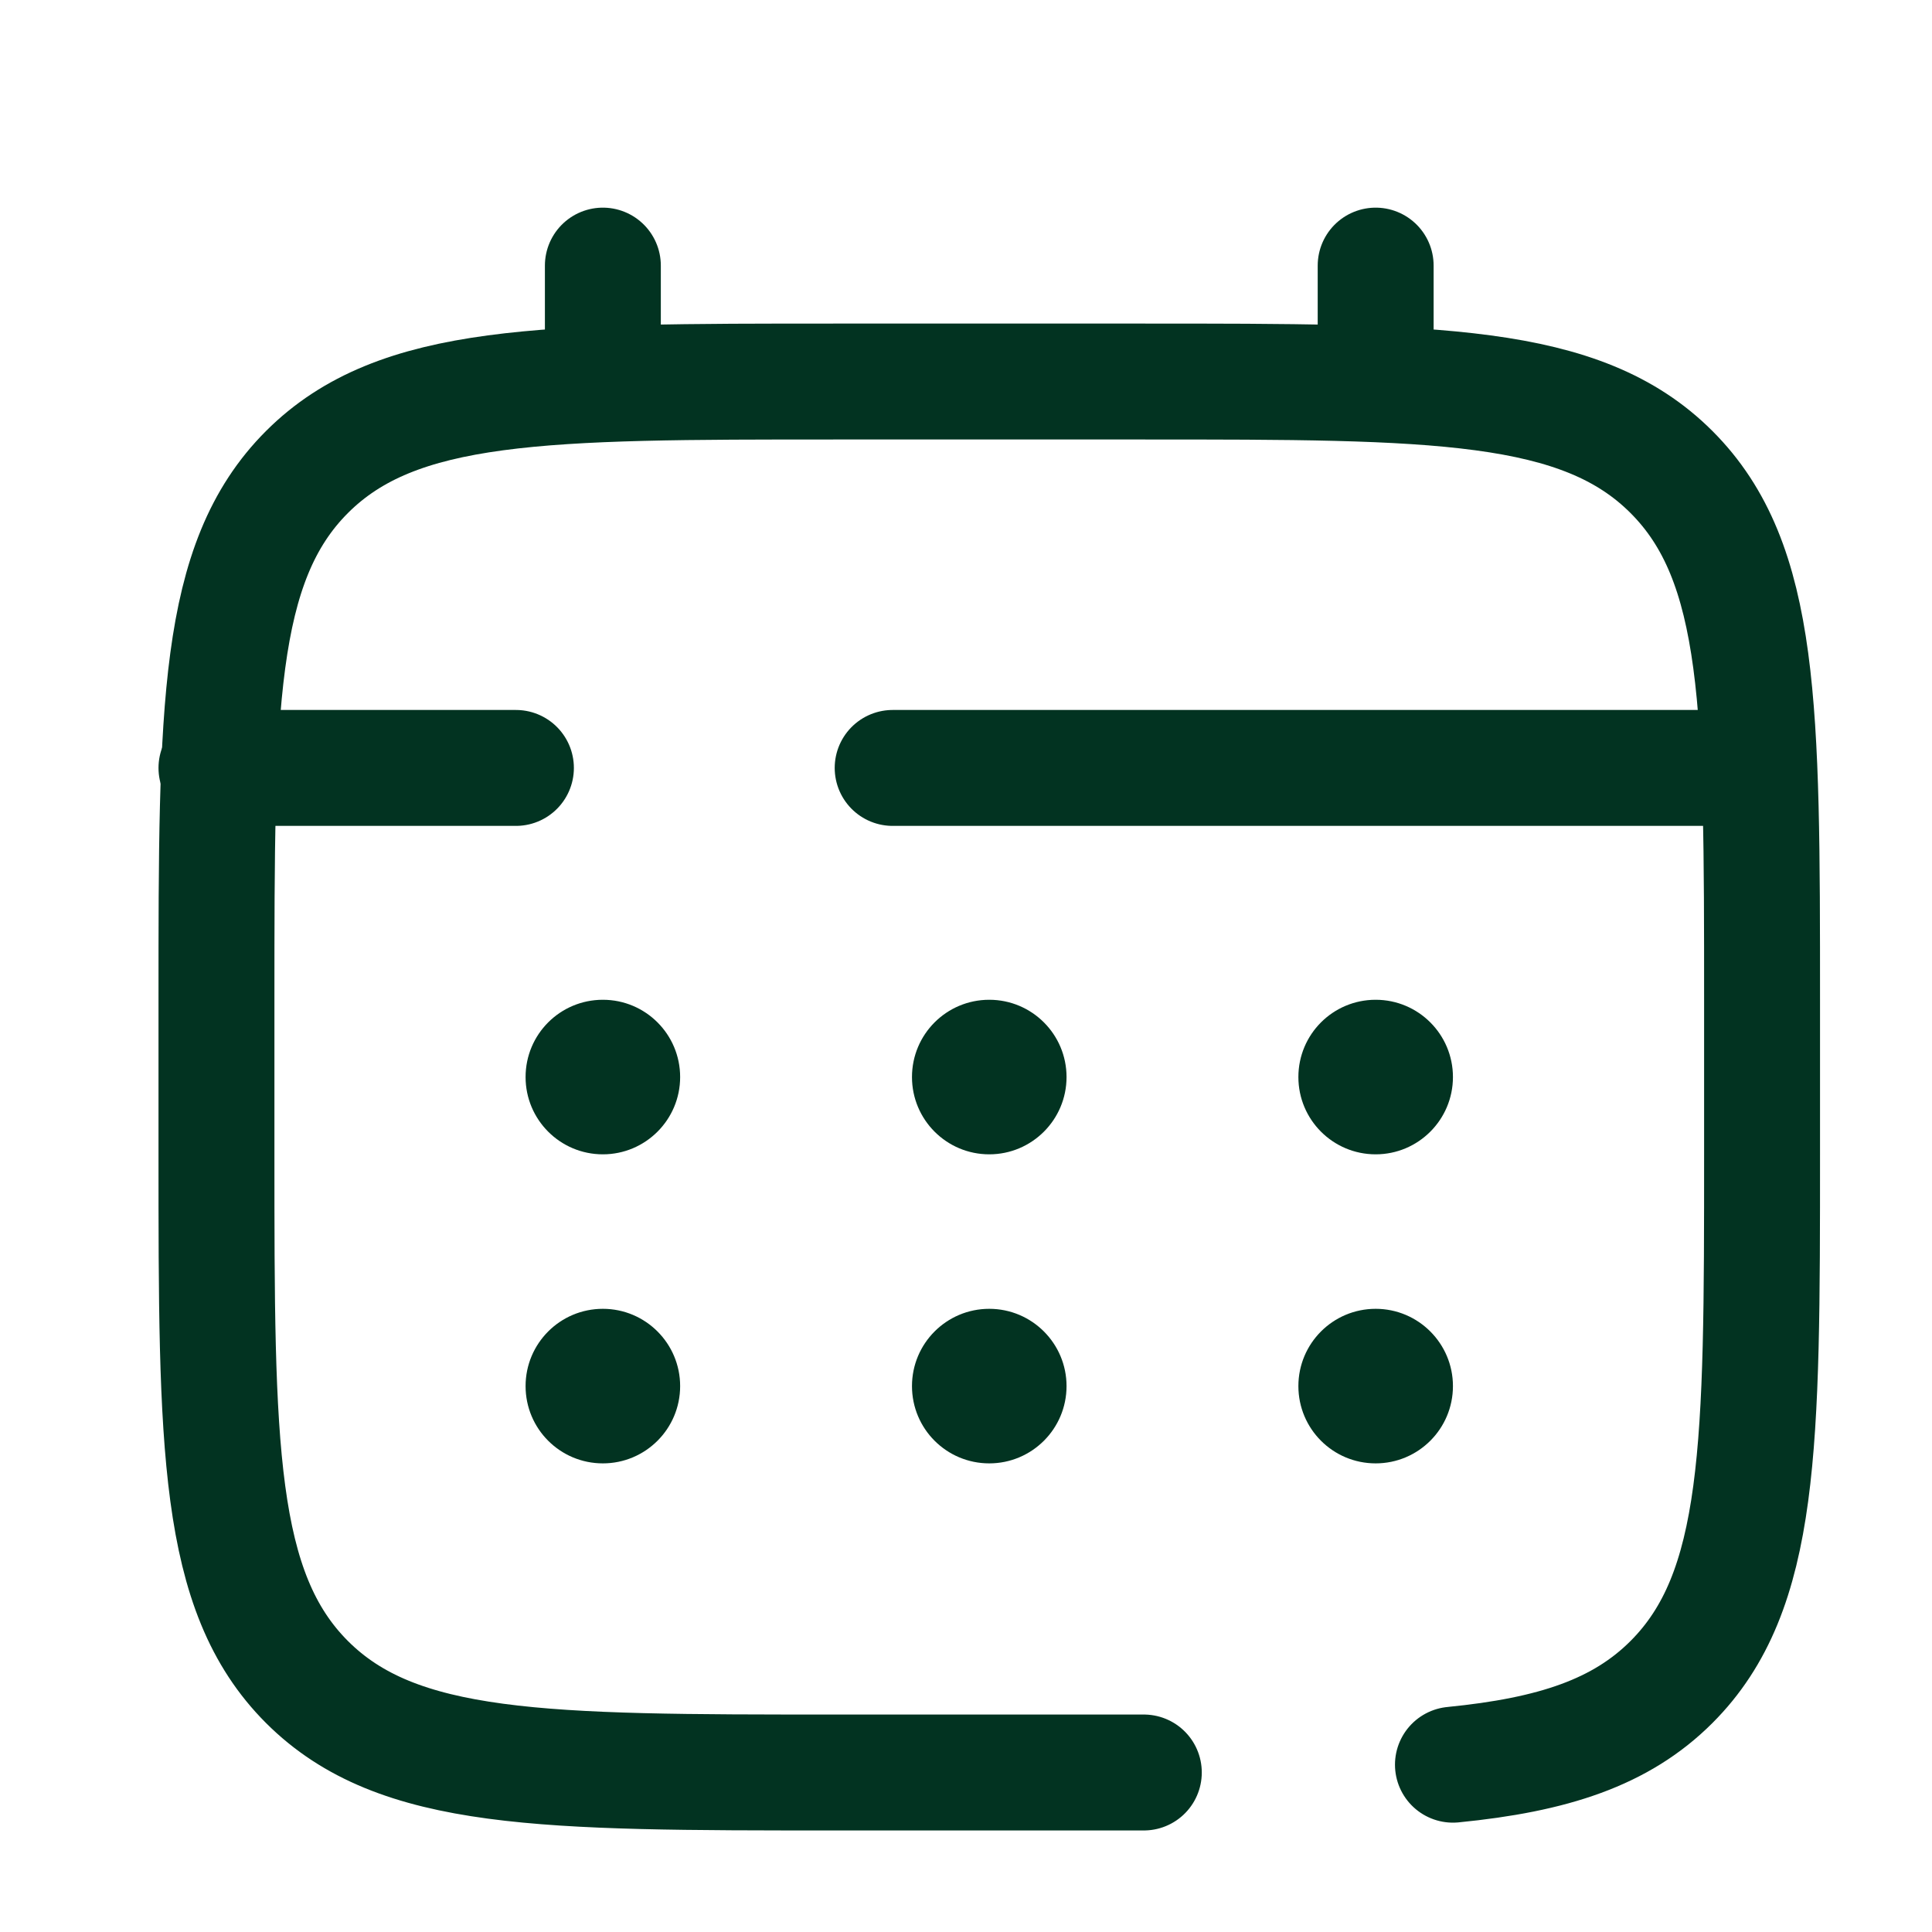 <svg width="25" height="25" viewBox="0 0 25 25" fill="none" xmlns="http://www.w3.org/2000/svg">
<path d="M14.801 22.936H10.801C7.03 22.936 5.144 22.936 3.972 21.765C2.801 20.593 2.801 18.708 2.801 14.937V12.937C2.801 9.165 2.801 7.28 3.972 6.108C5.144 4.937 7.03 4.937 10.801 4.937H14.801C18.572 4.937 20.458 4.937 21.629 6.108C22.801 7.28 22.801 9.165 22.801 12.937V14.937C22.801 18.708 22.801 20.593 21.629 21.765C20.976 22.418 20.101 22.707 18.801 22.835" stroke="#023321" stroke-width="1.5" stroke-linecap="round"/>
<path d="M7.801 4.937V3.437" stroke="#023321" stroke-width="1.5" stroke-linecap="round"/>
<path d="M17.801 4.937V3.437" stroke="#023321" stroke-width="1.5" stroke-linecap="round"/>
<path d="M22.301 9.937H17.426H11.551M2.801 9.937H6.676" stroke="#023321" stroke-width="1.5" stroke-linecap="round"/>
<path d="M18.801 17.936C18.801 18.489 18.353 18.936 17.801 18.936C17.248 18.936 16.801 18.489 16.801 17.936C16.801 17.384 17.248 16.936 17.801 16.936C18.353 16.936 18.801 17.384 18.801 17.936Z" fill="#023321"/>
<path d="M18.801 13.937C18.801 14.489 18.353 14.937 17.801 14.937C17.248 14.937 16.801 14.489 16.801 13.937C16.801 13.384 17.248 12.937 17.801 12.937C18.353 12.937 18.801 13.384 18.801 13.937Z" fill="#023321"/>
<path d="M13.801 17.936C13.801 18.489 13.353 18.936 12.801 18.936C12.248 18.936 11.801 18.489 11.801 17.936C11.801 17.384 12.248 16.936 12.801 16.936C13.353 16.936 13.801 17.384 13.801 17.936Z" fill="#023321"/>
<path d="M13.801 13.937C13.801 14.489 13.353 14.937 12.801 14.937C12.248 14.937 11.801 14.489 11.801 13.937C11.801 13.384 12.248 12.937 12.801 12.937C13.353 12.937 13.801 13.384 13.801 13.937Z" fill="#023321"/>
<path d="M8.801 17.936C8.801 18.489 8.353 18.936 7.801 18.936C7.248 18.936 6.801 18.489 6.801 17.936C6.801 17.384 7.248 16.936 7.801 16.936C8.353 16.936 8.801 17.384 8.801 17.936Z" fill="#023321"/>
<path d="M8.801 13.937C8.801 14.489 8.353 14.937 7.801 14.937C7.248 14.937 6.801 14.489 6.801 13.937C6.801 13.384 7.248 12.937 7.801 12.937C8.353 12.937 8.801 13.384 8.801 13.937Z" fill="#023321"/>
</svg>
